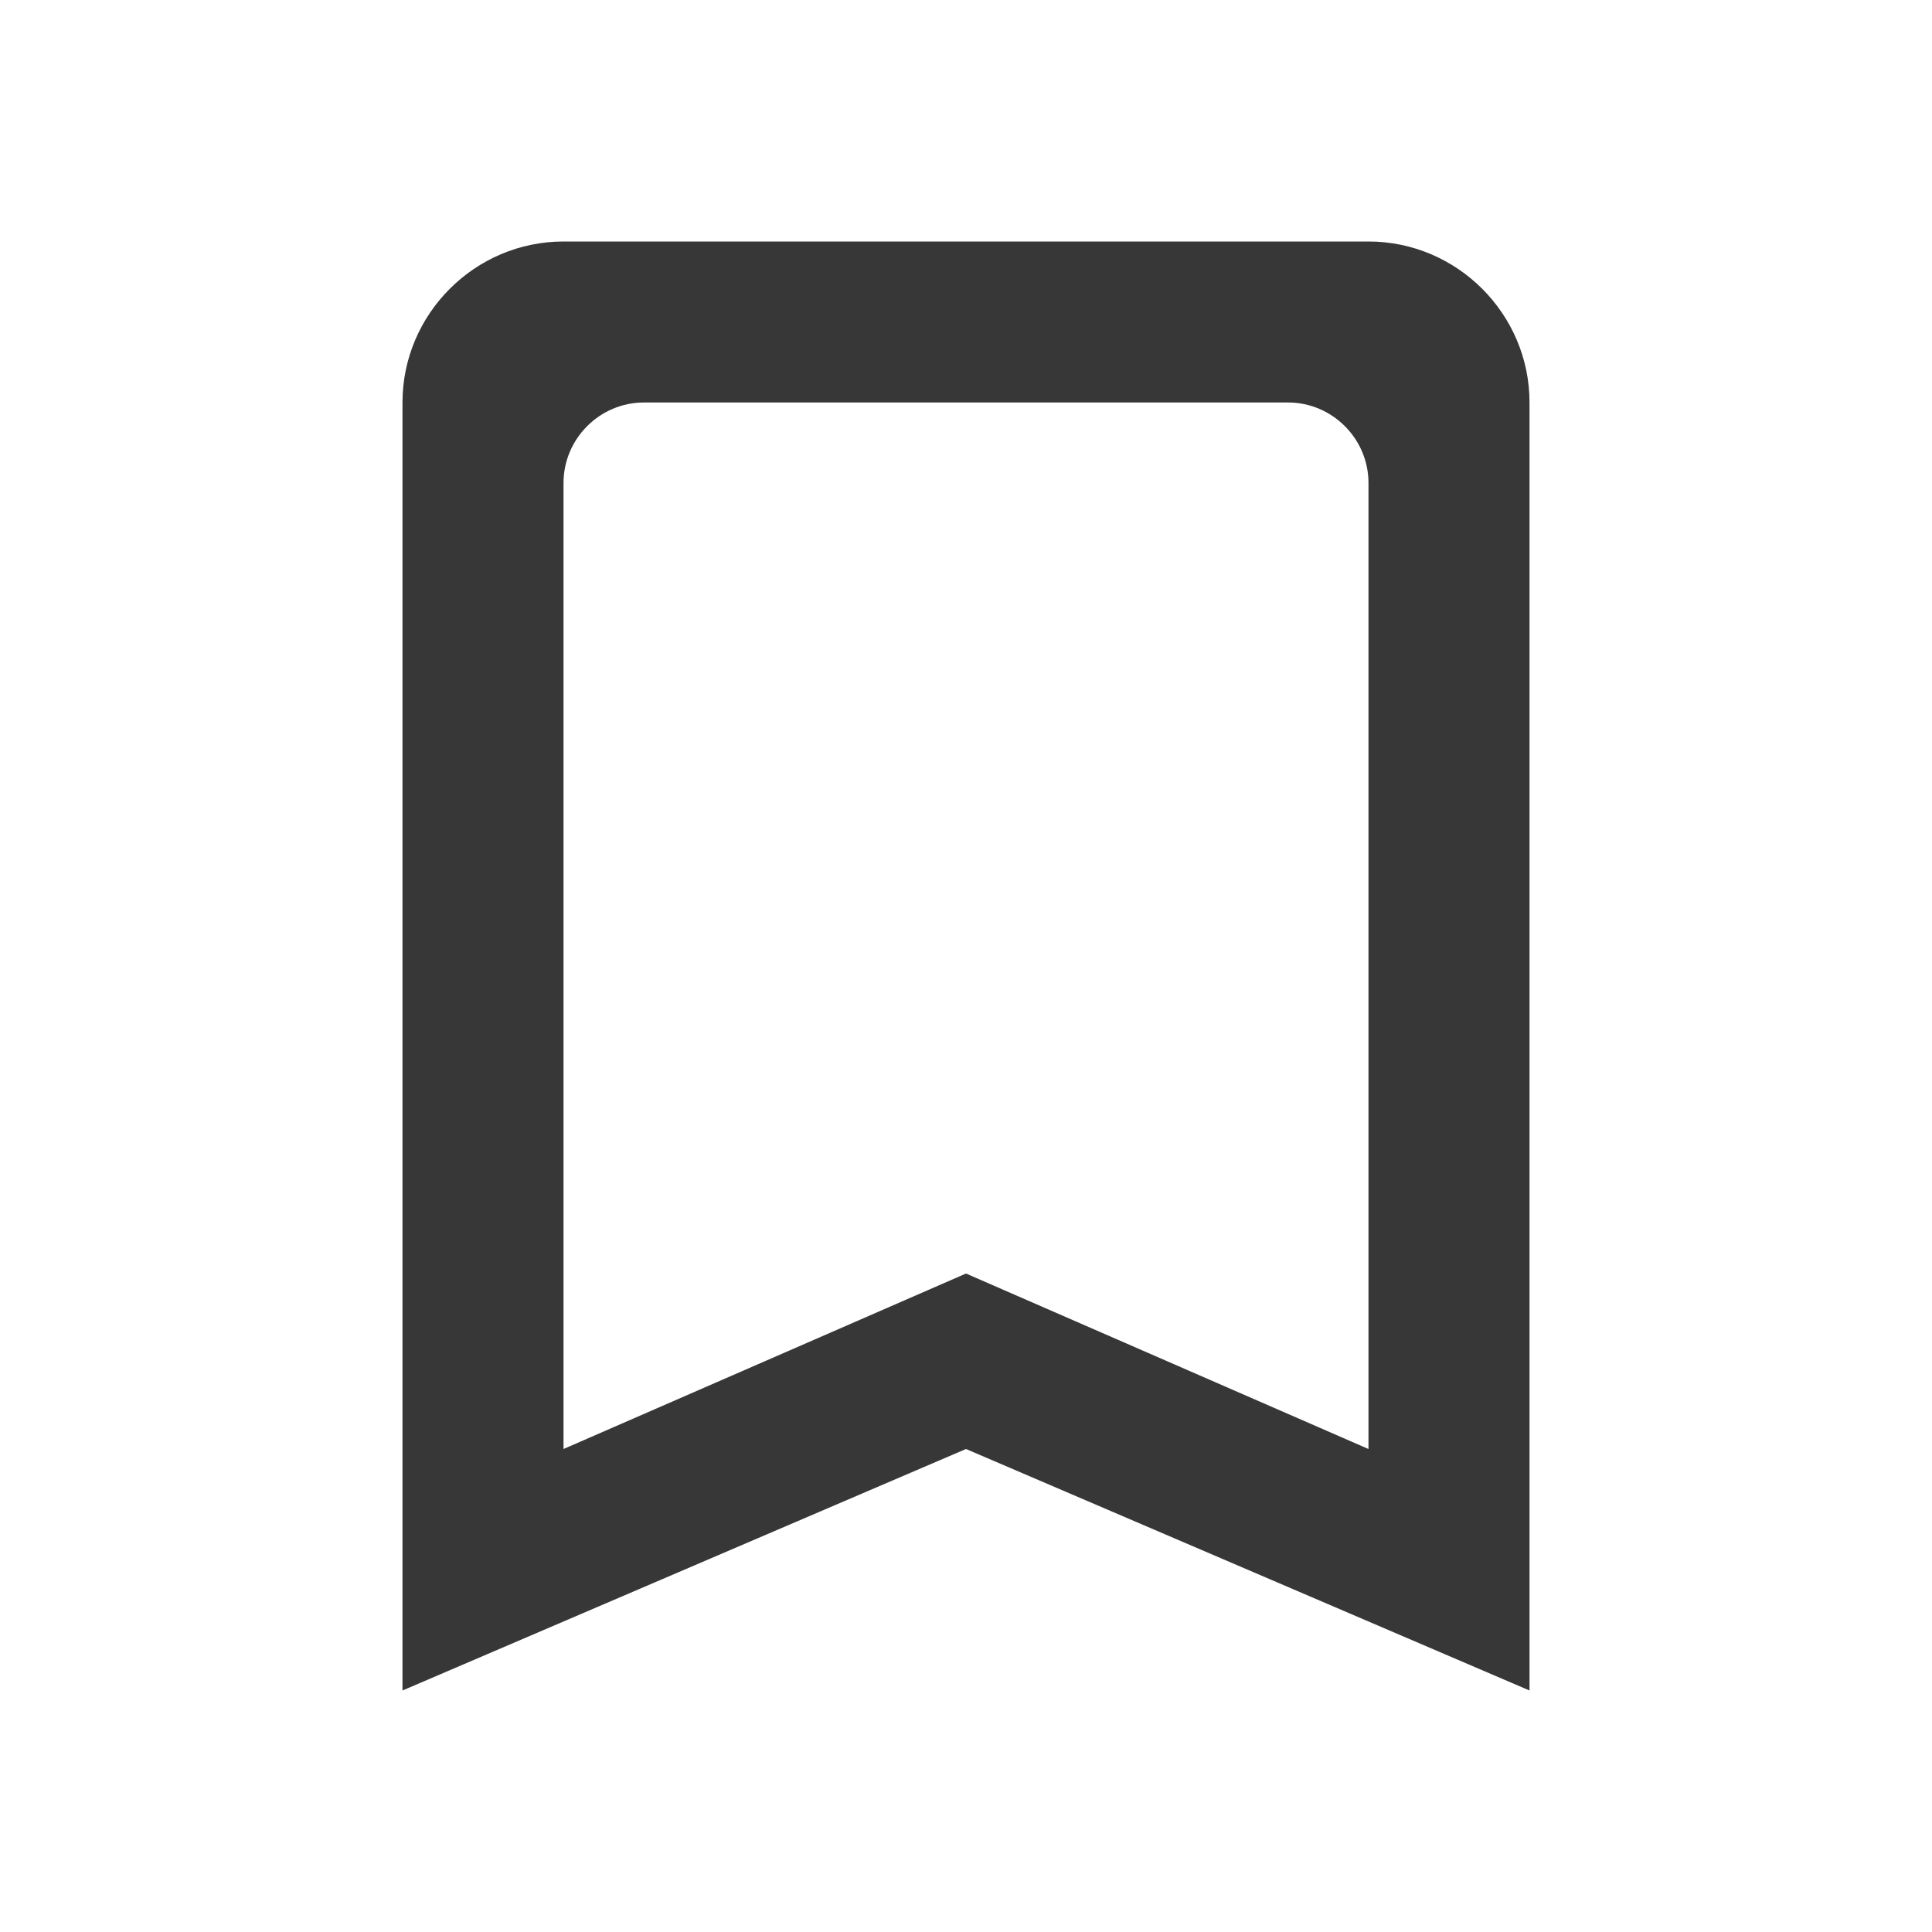 <svg width="40" height="40" viewBox="0 0 40 40" fill="none" xmlns="http://www.w3.org/2000/svg">
<g clip-path="url(#clip0_48_168)">
<path d="M28.333 5H11.667C9.833 5 8.333 6.5 8.333 8.333V35L20 30L31.667 35V8.333C31.667 6.5 30.167 5 28.333 5ZM28.333 30L20 26.367L11.667 30V10C11.667 9.083 12.417 8.333 13.333 8.333H26.667C27.583 8.333 28.333 9.083 28.333 10V30Z" fill="#373737"/>
</g>
<defs>
<clipPath id="clip0_48_168">
<rect width="40" height="40" fill="white"/>
</clipPath>
</defs>
</svg>
